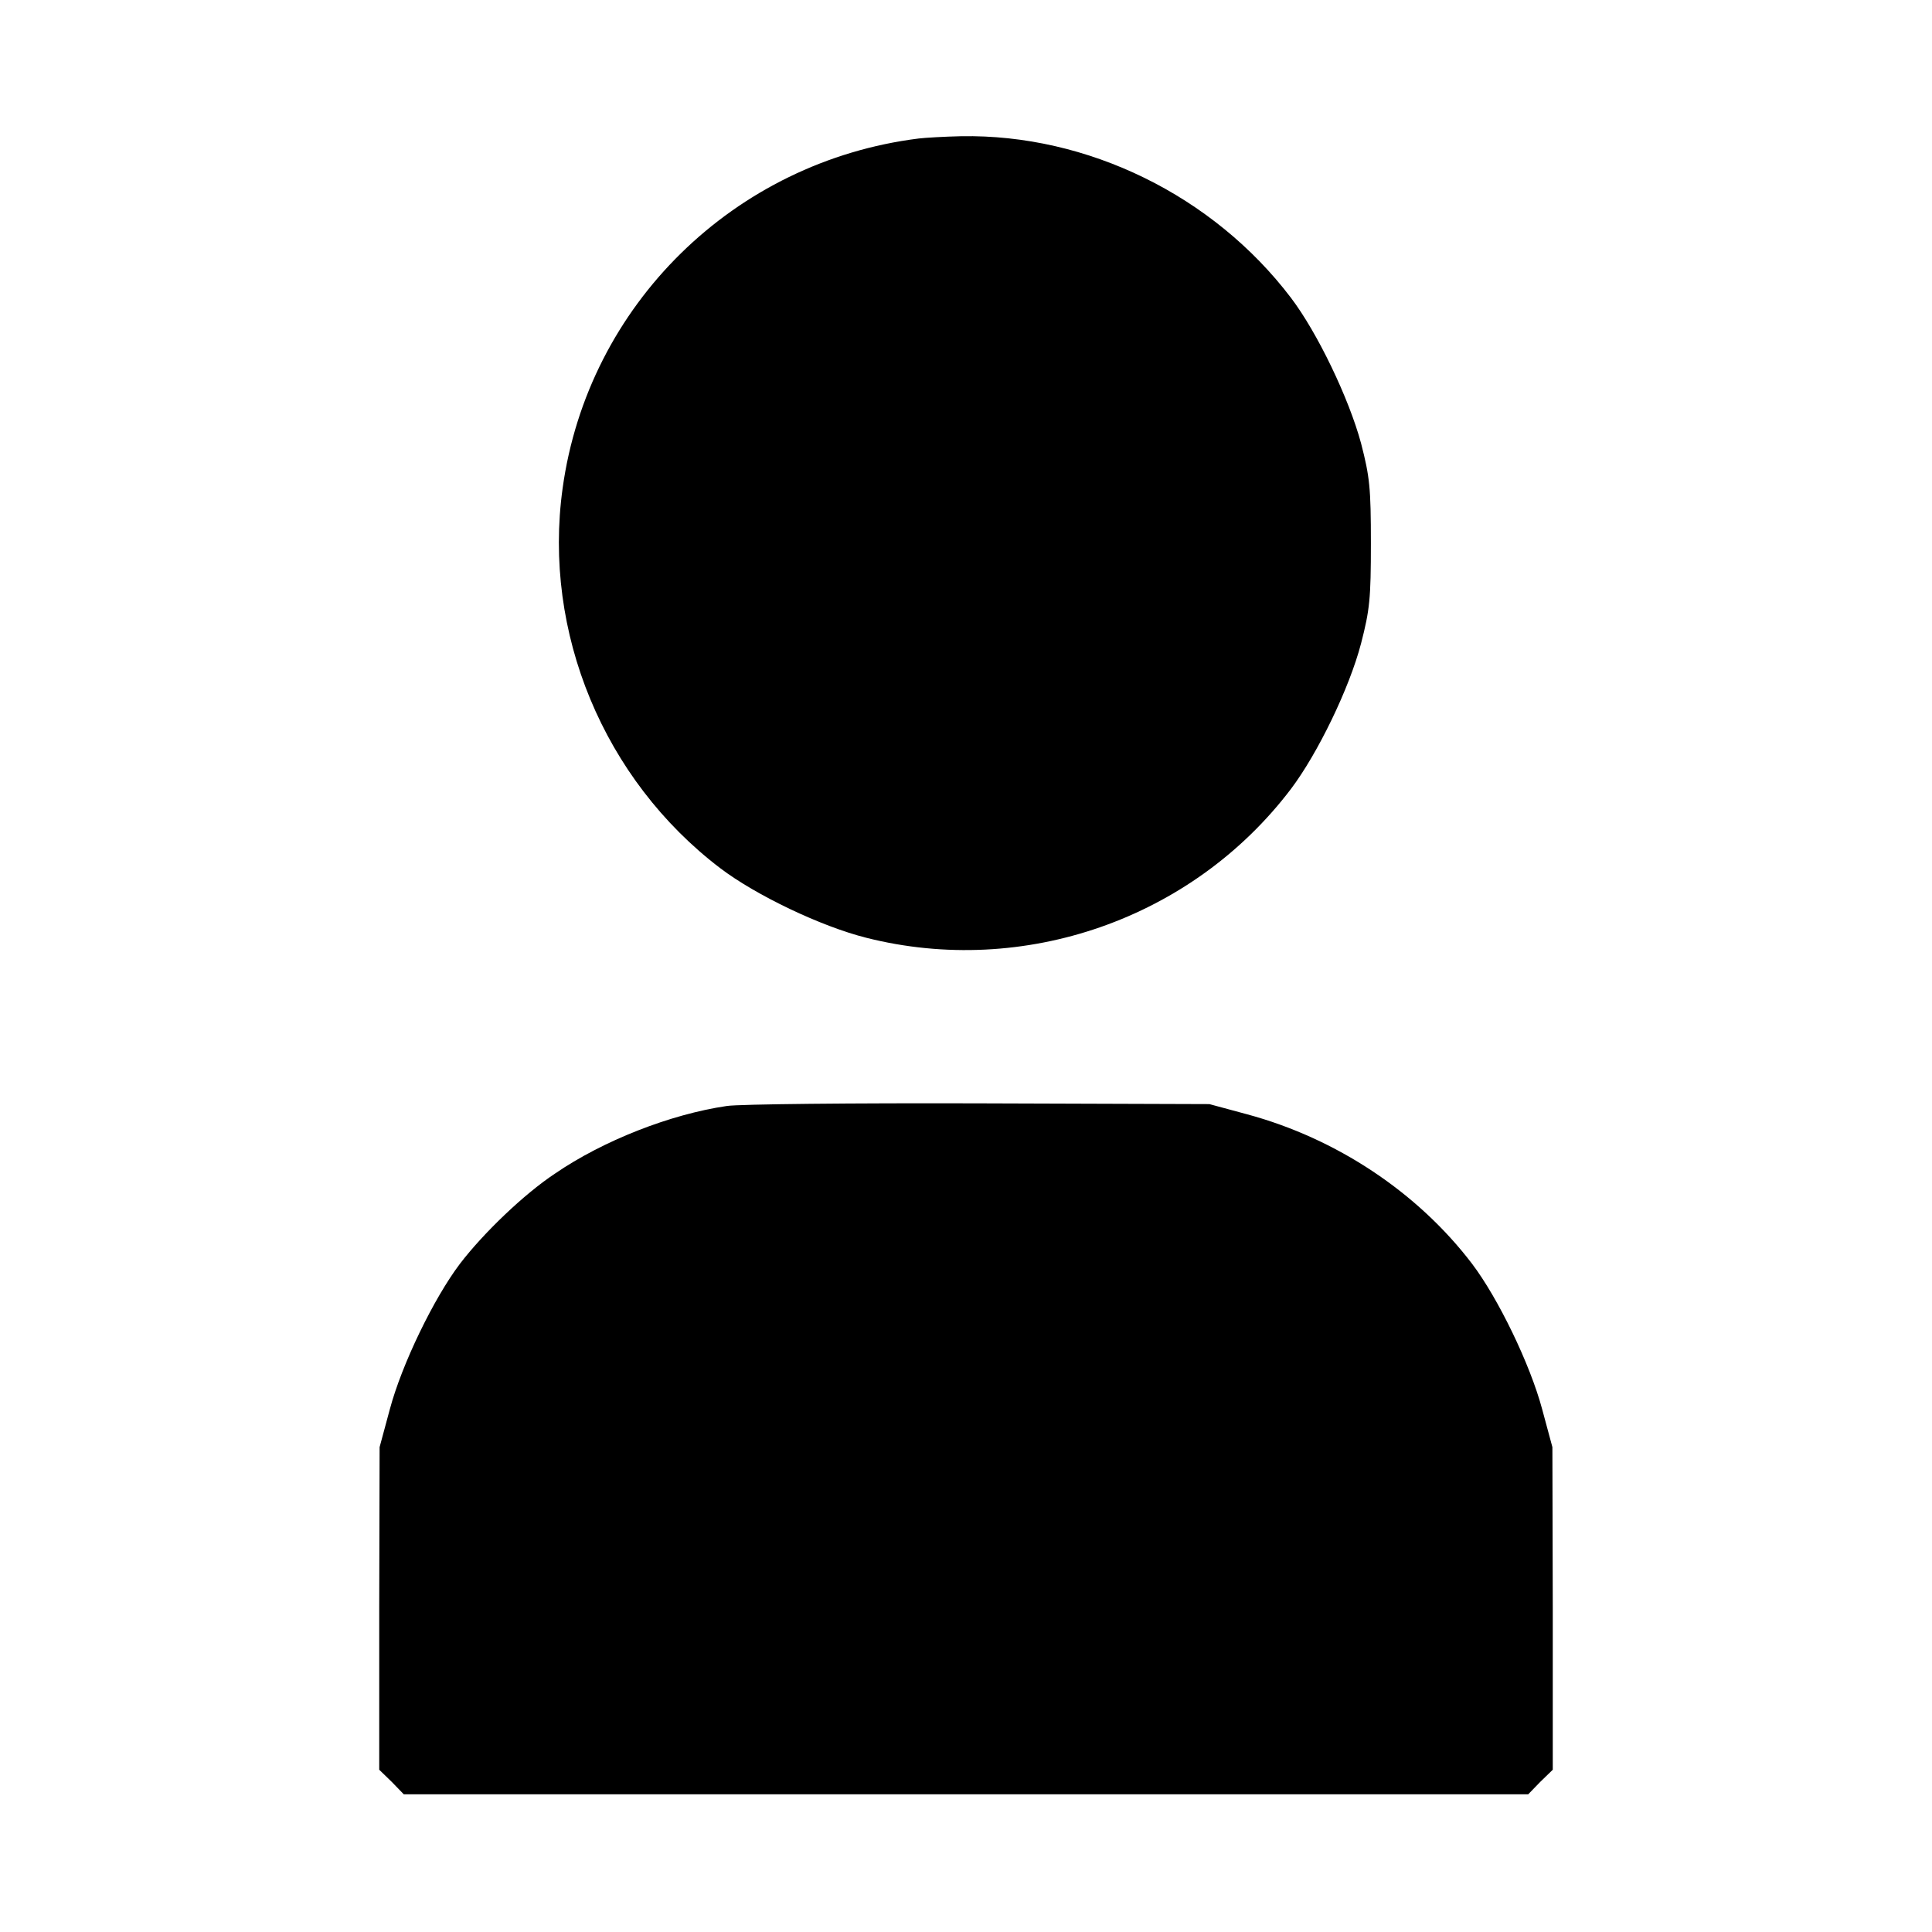 <?xml version="1.0" standalone="no"?>
<!DOCTYPE svg PUBLIC "-//W3C//DTD SVG 20010904//EN"
 "http://www.w3.org/TR/2001/REC-SVG-20010904/DTD/svg10.dtd">
<svg version="1.0" xmlns="http://www.w3.org/2000/svg"
 width="512pt" height="512pt" viewBox="0 0 512 512"
 preserveAspectRatio="xMidYMid meet">

<g transform="translate(0,512) scale(0.1,-0.1)"
fill="#000000" stroke="none">
<path d="M2435 4753 c-489 -61 -877 -441 -944 -927 -53 -382 109 -772 418
-1007 95 -72 267 -154 386 -184 418 -106 865 50 1126 394 71 94 155 267 186
386 23 89 26 119 26 265 0 147 -3 176 -26 265 -32 119 -116 294 -186 386 -206
271 -539 434 -874 428 -45 -1 -95 -4 -112 -6z"/>
<path d="M1926 2189 c-150 -22 -328 -92 -455 -179 -83 -55 -190 -158 -252
-239 -69 -91 -154 -266 -186 -386 l-27 -100 -1 -427 0 -428 33 -32 32 -33
1490 0 1490 0 32 33 33 32 0 428 -1 427 -27 100 c-32 120 -117 295 -186 386
-144 189 -359 332 -596 396 l-100 27 -610 2 c-335 1 -637 -2 -669 -7z"/>
</g>
</svg>
